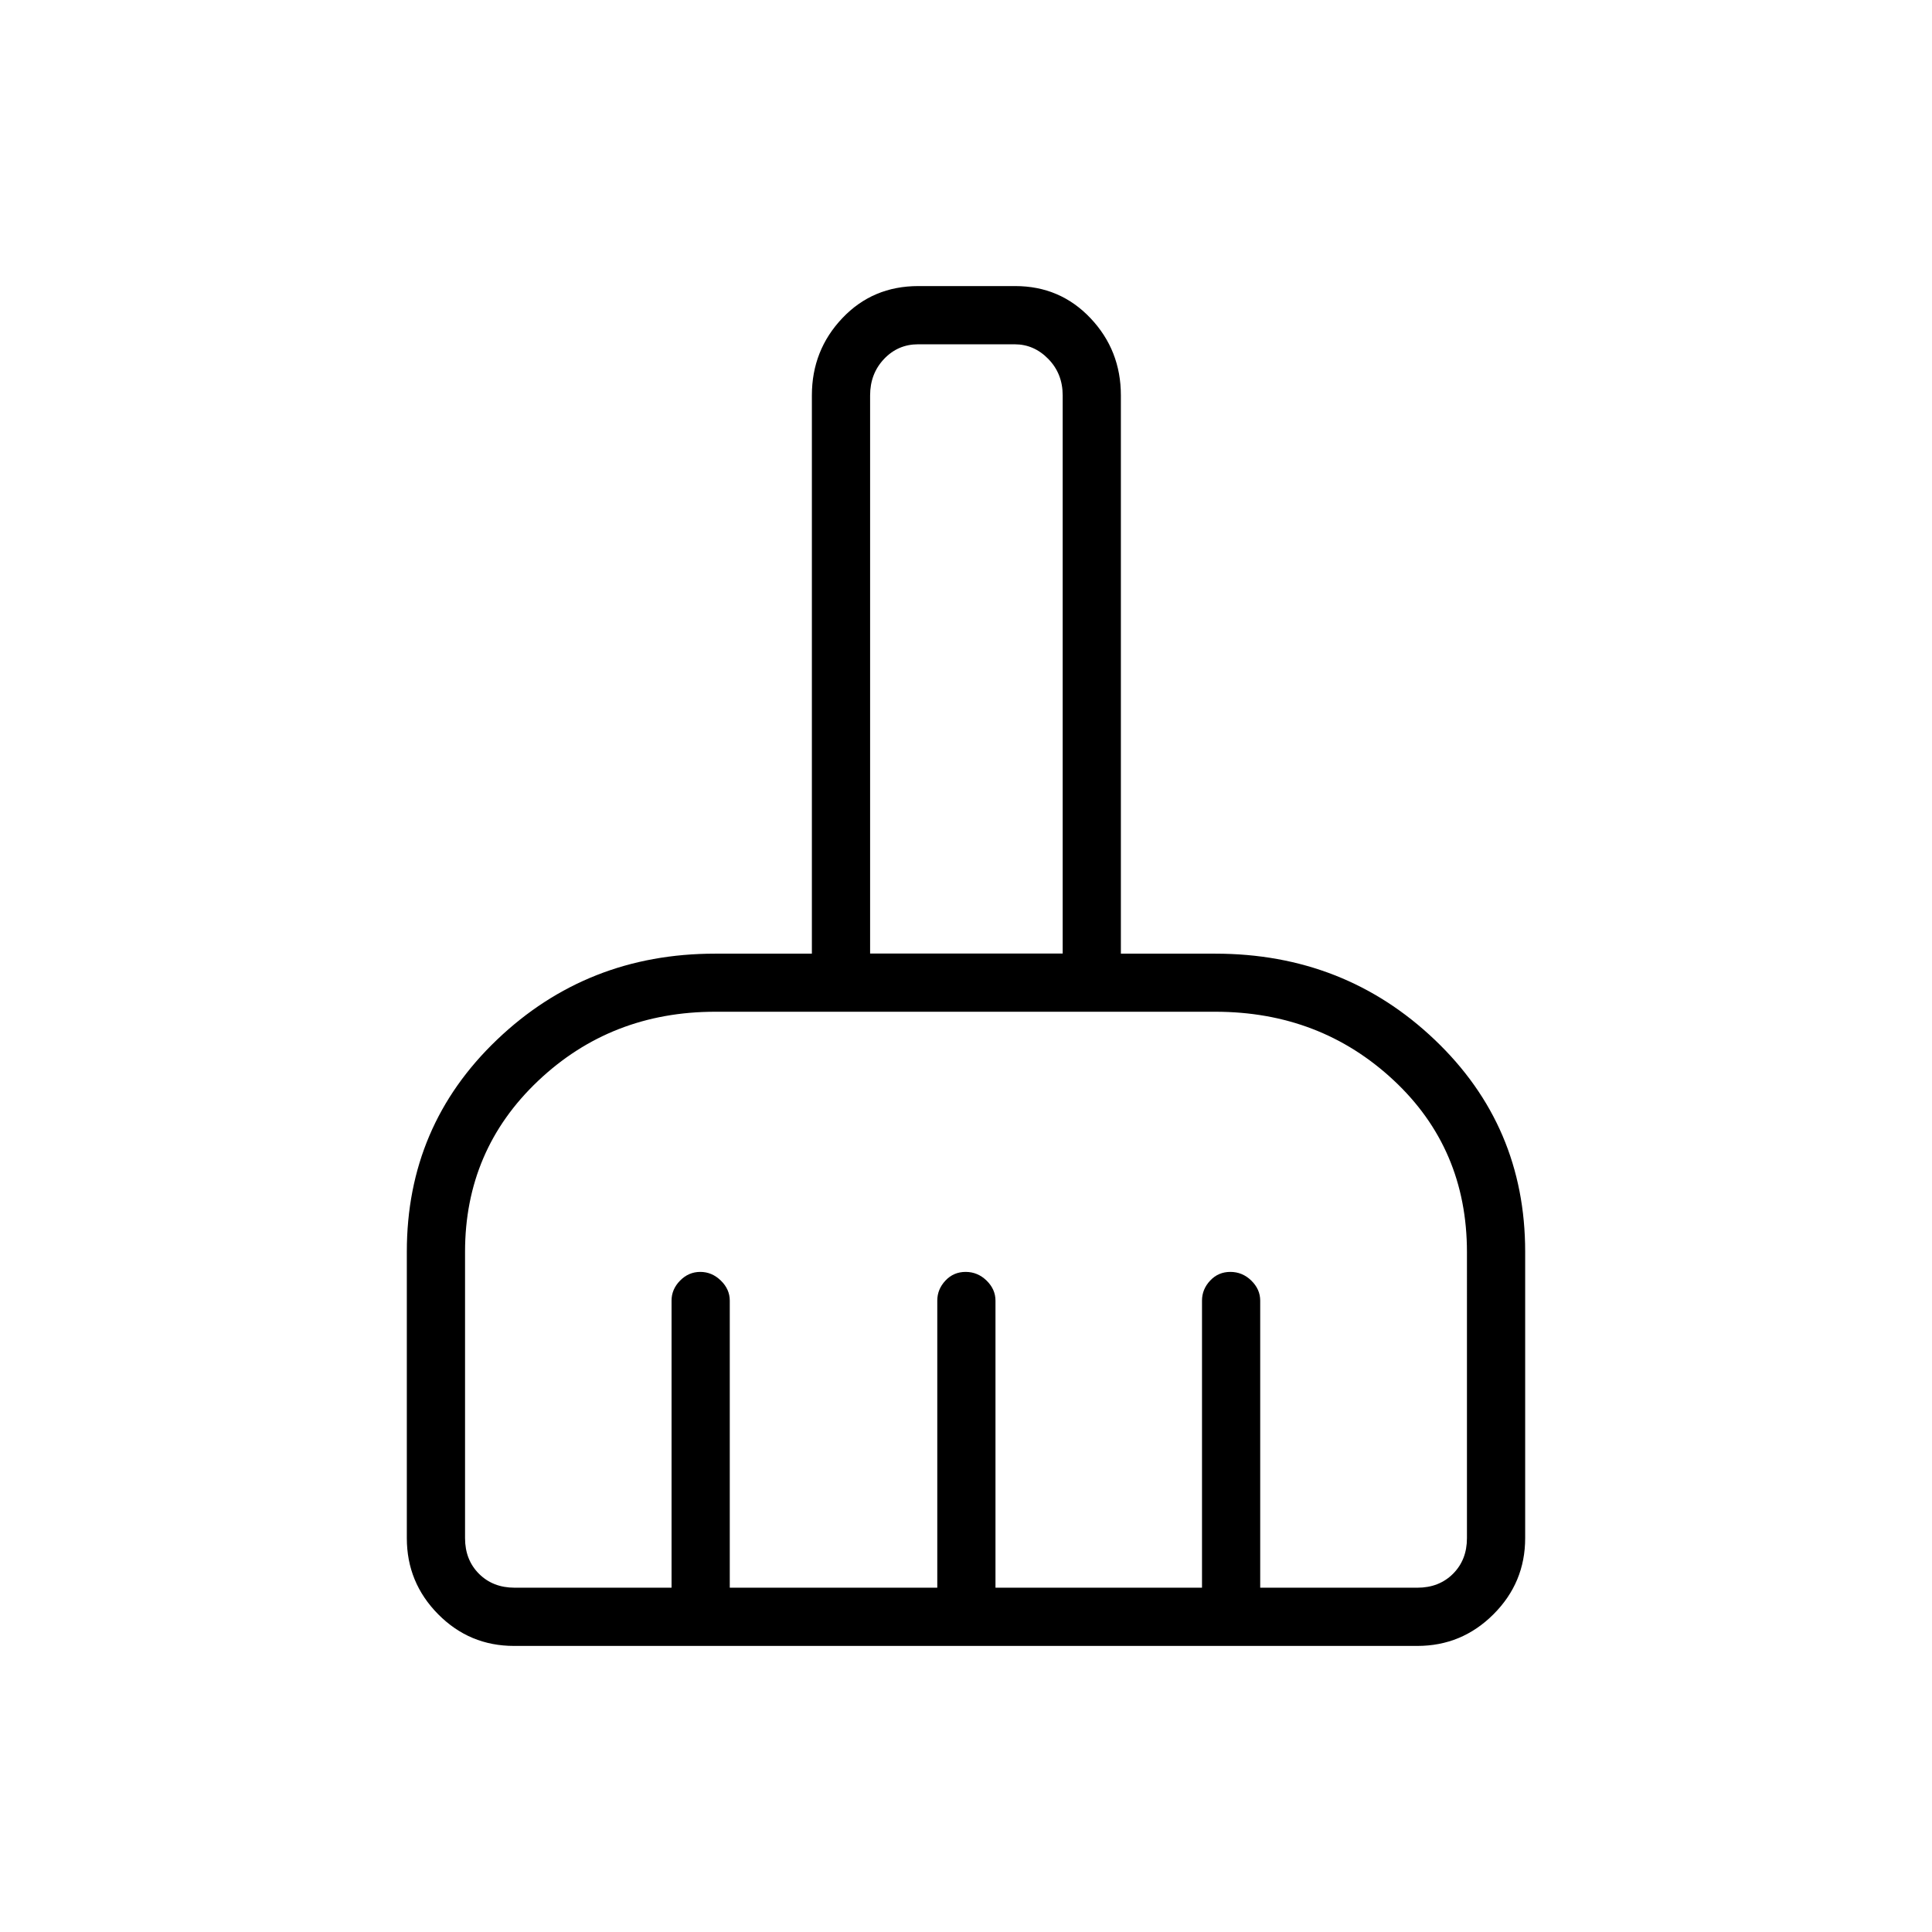 <svg xmlns="http://www.w3.org/2000/svg" height="20" viewBox="0 -960 960 960" width="20"><path d="M255.41-142.15q-22.1 0-37.68-15.73-15.58-15.73-15.58-37.81v-142.39q0-62.49 44.79-105.27 44.79-42.78 108.33-42.78h48.15v-277.41q0-22.4 15.11-38.35 15.1-15.96 37.79-15.96h48.12q22.33 0 37.43 15.96 15.09 15.95 15.09 38.35v277.41h46.89q64.1 0 109.05 42.78t44.95 105.27v142.39q0 22.08-15.74 37.81-15.74 15.73-37.84 15.73H255.41Zm.28-28.93h78v-142.65q0-5.63 4.24-9.95 4.24-4.32 10.04-4.32 5.8 0 10.22 4.32 4.43 4.32 4.43 9.95v142.65h103.11v-142.65q0-5.63 4.05-9.95 4.05-4.32 10.04-4.32 5.99 0 10.41 4.32t4.42 9.95v142.65h102.62v-142.65q0-5.63 4.05-9.95 4.04-4.32 10.03-4.32 6 0 10.42 4.32t4.42 9.95v142.65h78.12q10.77 0 17.69-6.92 6.92-6.92 6.92-17.69V-337.8q0-51.47-36.48-85.47t-88.59-34H355.44q-51.82 0-88.09 34.38-36.27 34.39-36.27 84.89v142.31q0 10.77 6.92 17.69 6.92 6.92 17.69 6.92Zm272.35-315.11v-277.35q0-10.77-7.12-18.08-7.11-7.3-16.73-7.3h-48q-10 0-16.92 7.3-6.92 7.31-6.92 18.08v277.35h95.69Zm0 0h-95.69H528.04Z"/></svg>